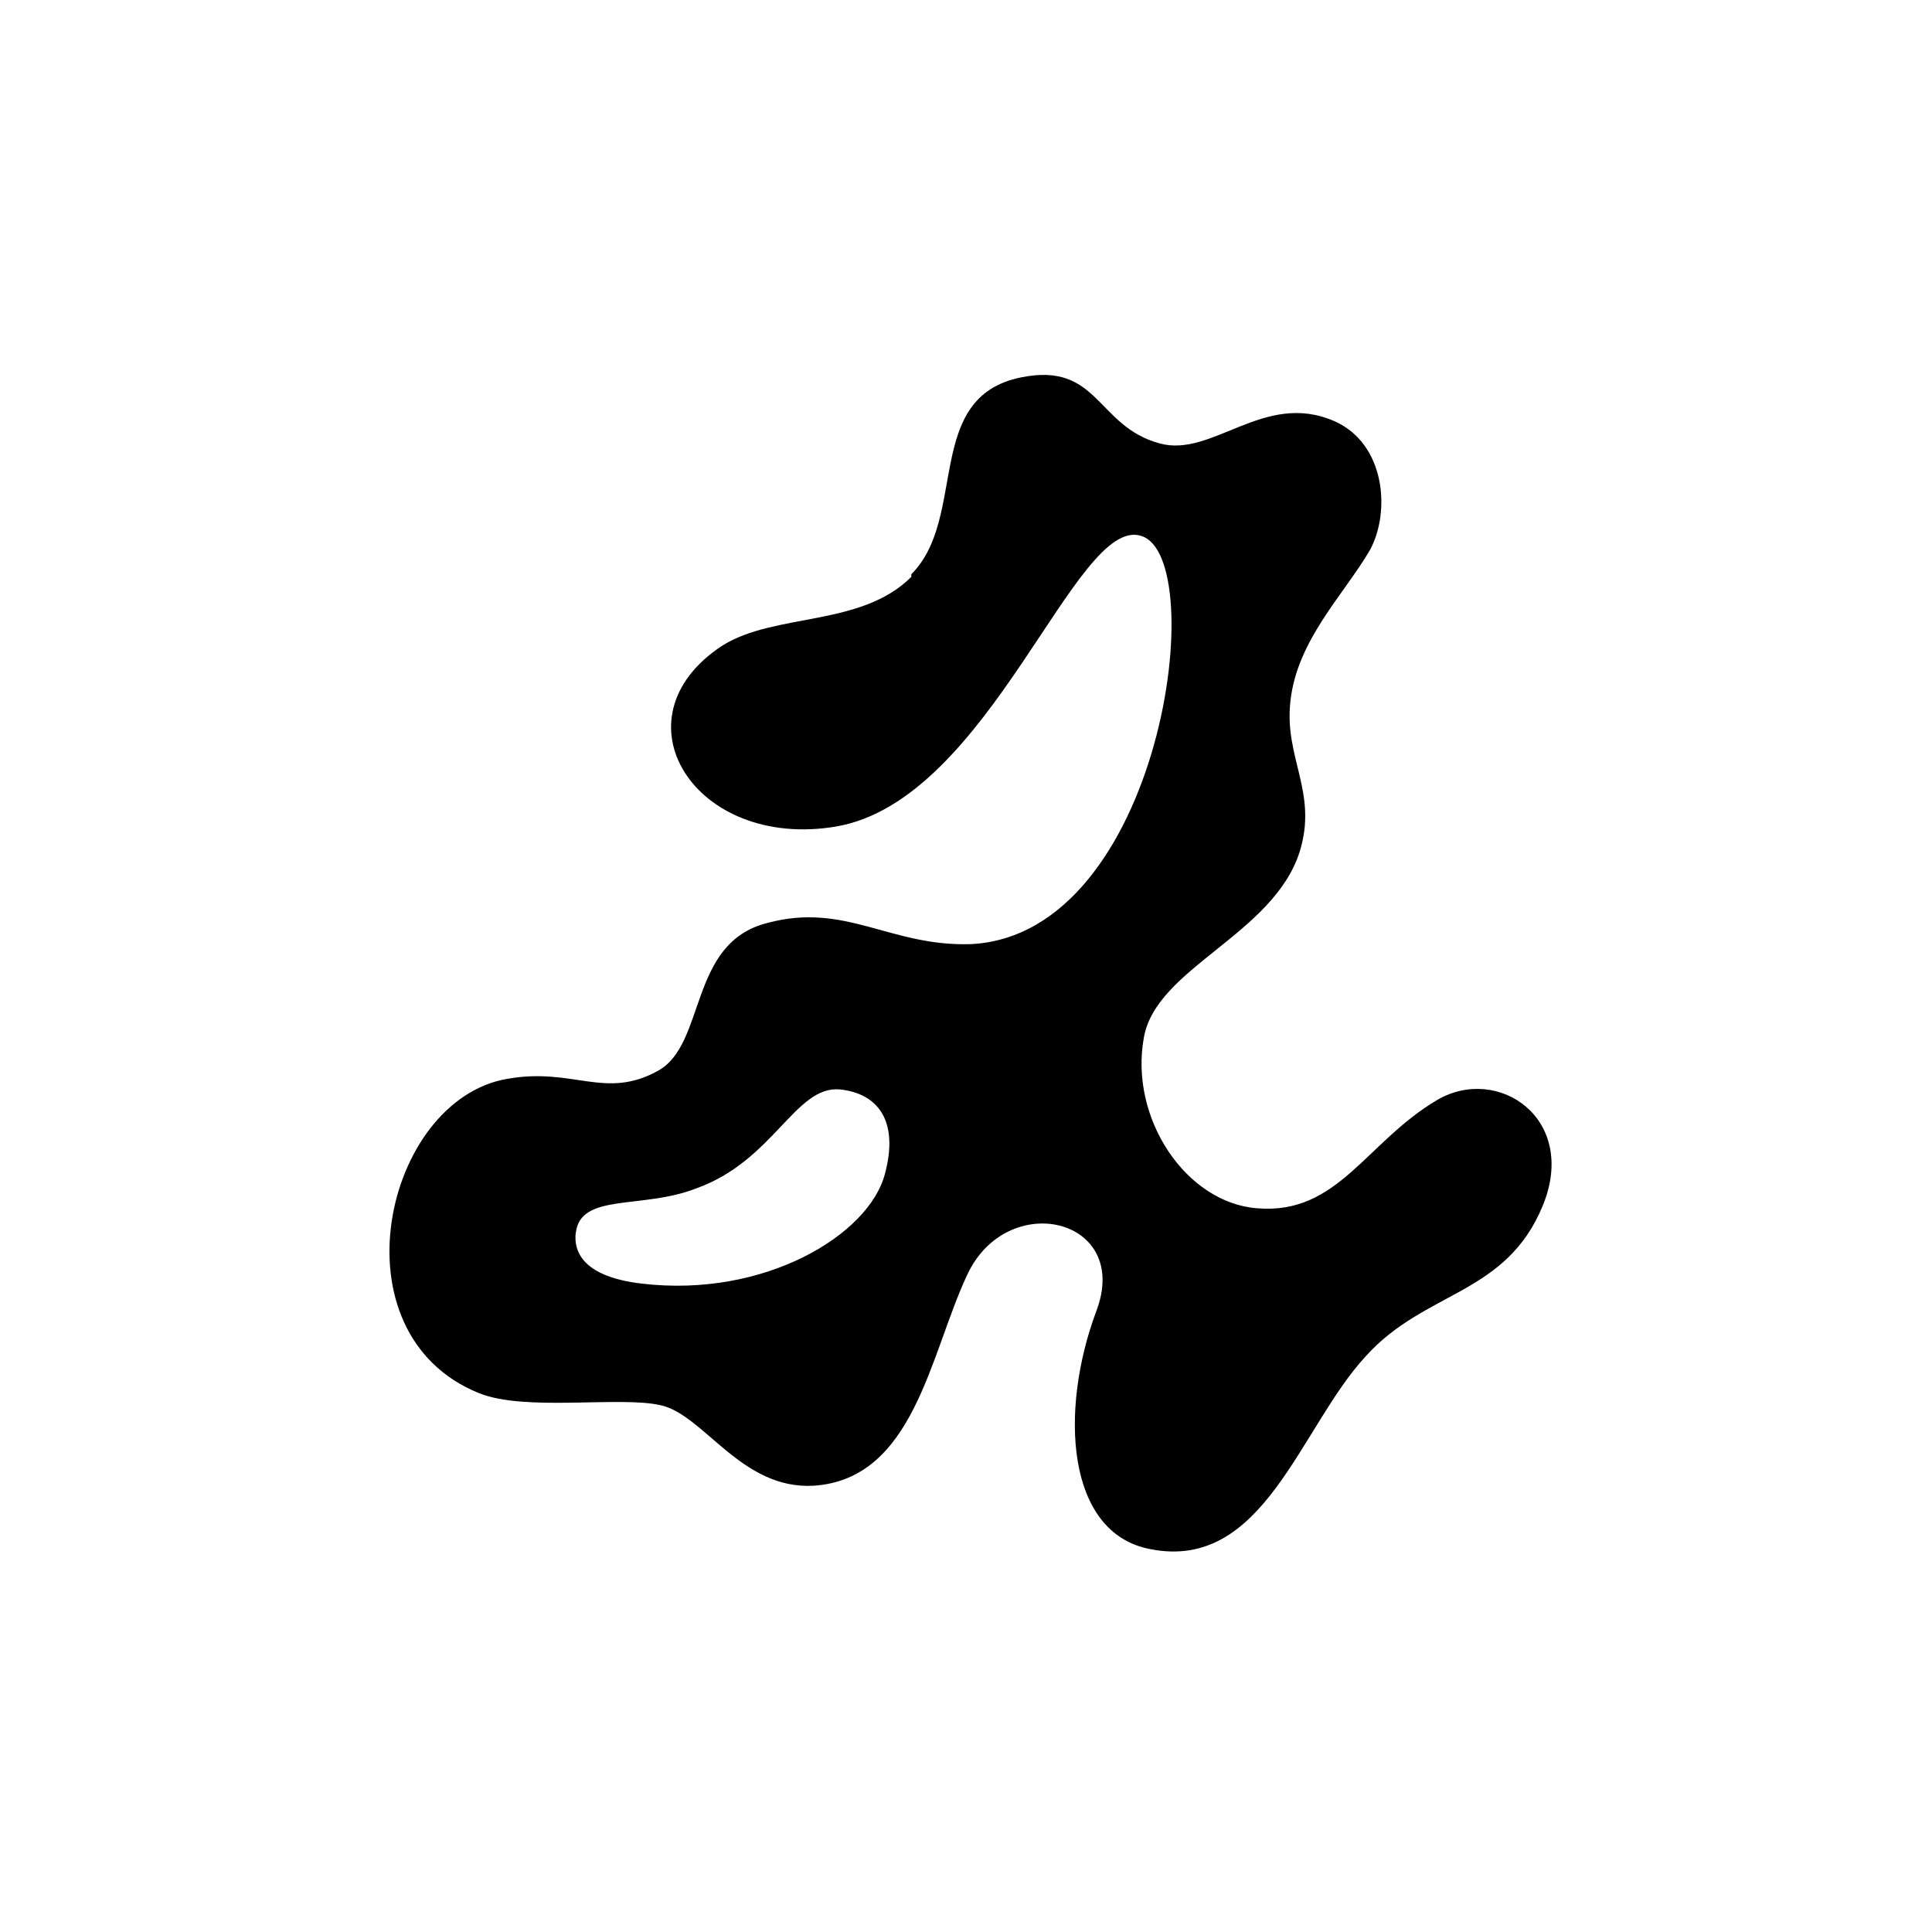 <?xml version="1.0" encoding="UTF-8"?>
<svg xmlns="http://www.w3.org/2000/svg" xmlns:xlink="http://www.w3.org/1999/xlink" width="141.7" height="141.7" viewBox="0 0 141.7 141.7">
<path fill-rule="evenodd" fill="rgb(0%, 0%, 0%)" fill-opacity="1" d="M 66.84 42.117 C 71.004 37.949 67.711 29.133 74.883 27.68 C 80.598 26.516 80.402 31.266 85.055 32.523 C 88.93 33.59 92.707 28.648 97.844 30.879 C 101.621 32.523 102.012 37.562 100.461 40.371 C 98.523 43.664 95.133 46.961 94.645 51.418 C 94.164 55.586 96.68 58.102 95.324 62.465 C 93.387 68.566 84.762 70.988 83.891 76.125 C 82.828 82.035 86.992 88.234 92.223 88.621 C 98.133 89.105 100.168 83.777 105.402 80.68 C 109.859 78.062 115.77 82.035 113.152 88.43 C 110.438 95.016 104.531 94.629 100.168 99.473 C 95.324 104.707 92.707 115.266 84.375 113.621 C 78.176 112.457 77.691 103.445 80.402 96.18 C 83.02 89.301 73.816 87.168 70.91 93.562 C 68.195 99.379 67.035 108.484 59.668 108.969 C 54.34 109.262 51.629 103.738 48.43 103.059 C 45.426 102.383 38.547 103.543 35.156 102.188 C 24.305 97.828 28.18 80.68 37.191 79.129 C 42.035 78.258 44.363 80.68 48.238 78.547 C 51.82 76.609 50.465 69.148 56.277 67.695 C 61.996 66.145 65.289 69.438 71.199 69.246 C 85.25 68.566 88.832 40.855 83.699 39.305 C 78.852 37.758 72.652 58.684 61.316 60.621 C 50.949 62.367 44.844 52.676 52.984 47.348 C 56.859 44.926 63.156 45.992 66.84 42.309 Z M 42.23 90.367 C 42.035 91.918 42.906 93.66 47.074 94.145 C 56.086 95.211 63.738 90.562 64.902 86.105 C 65.969 82.133 64.32 80.191 61.605 79.902 C 58.312 79.613 56.762 85.137 51.047 87.168 C 47.074 88.719 42.52 87.461 42.23 90.465 Z M 42.23 90.367 "/>
</svg>
